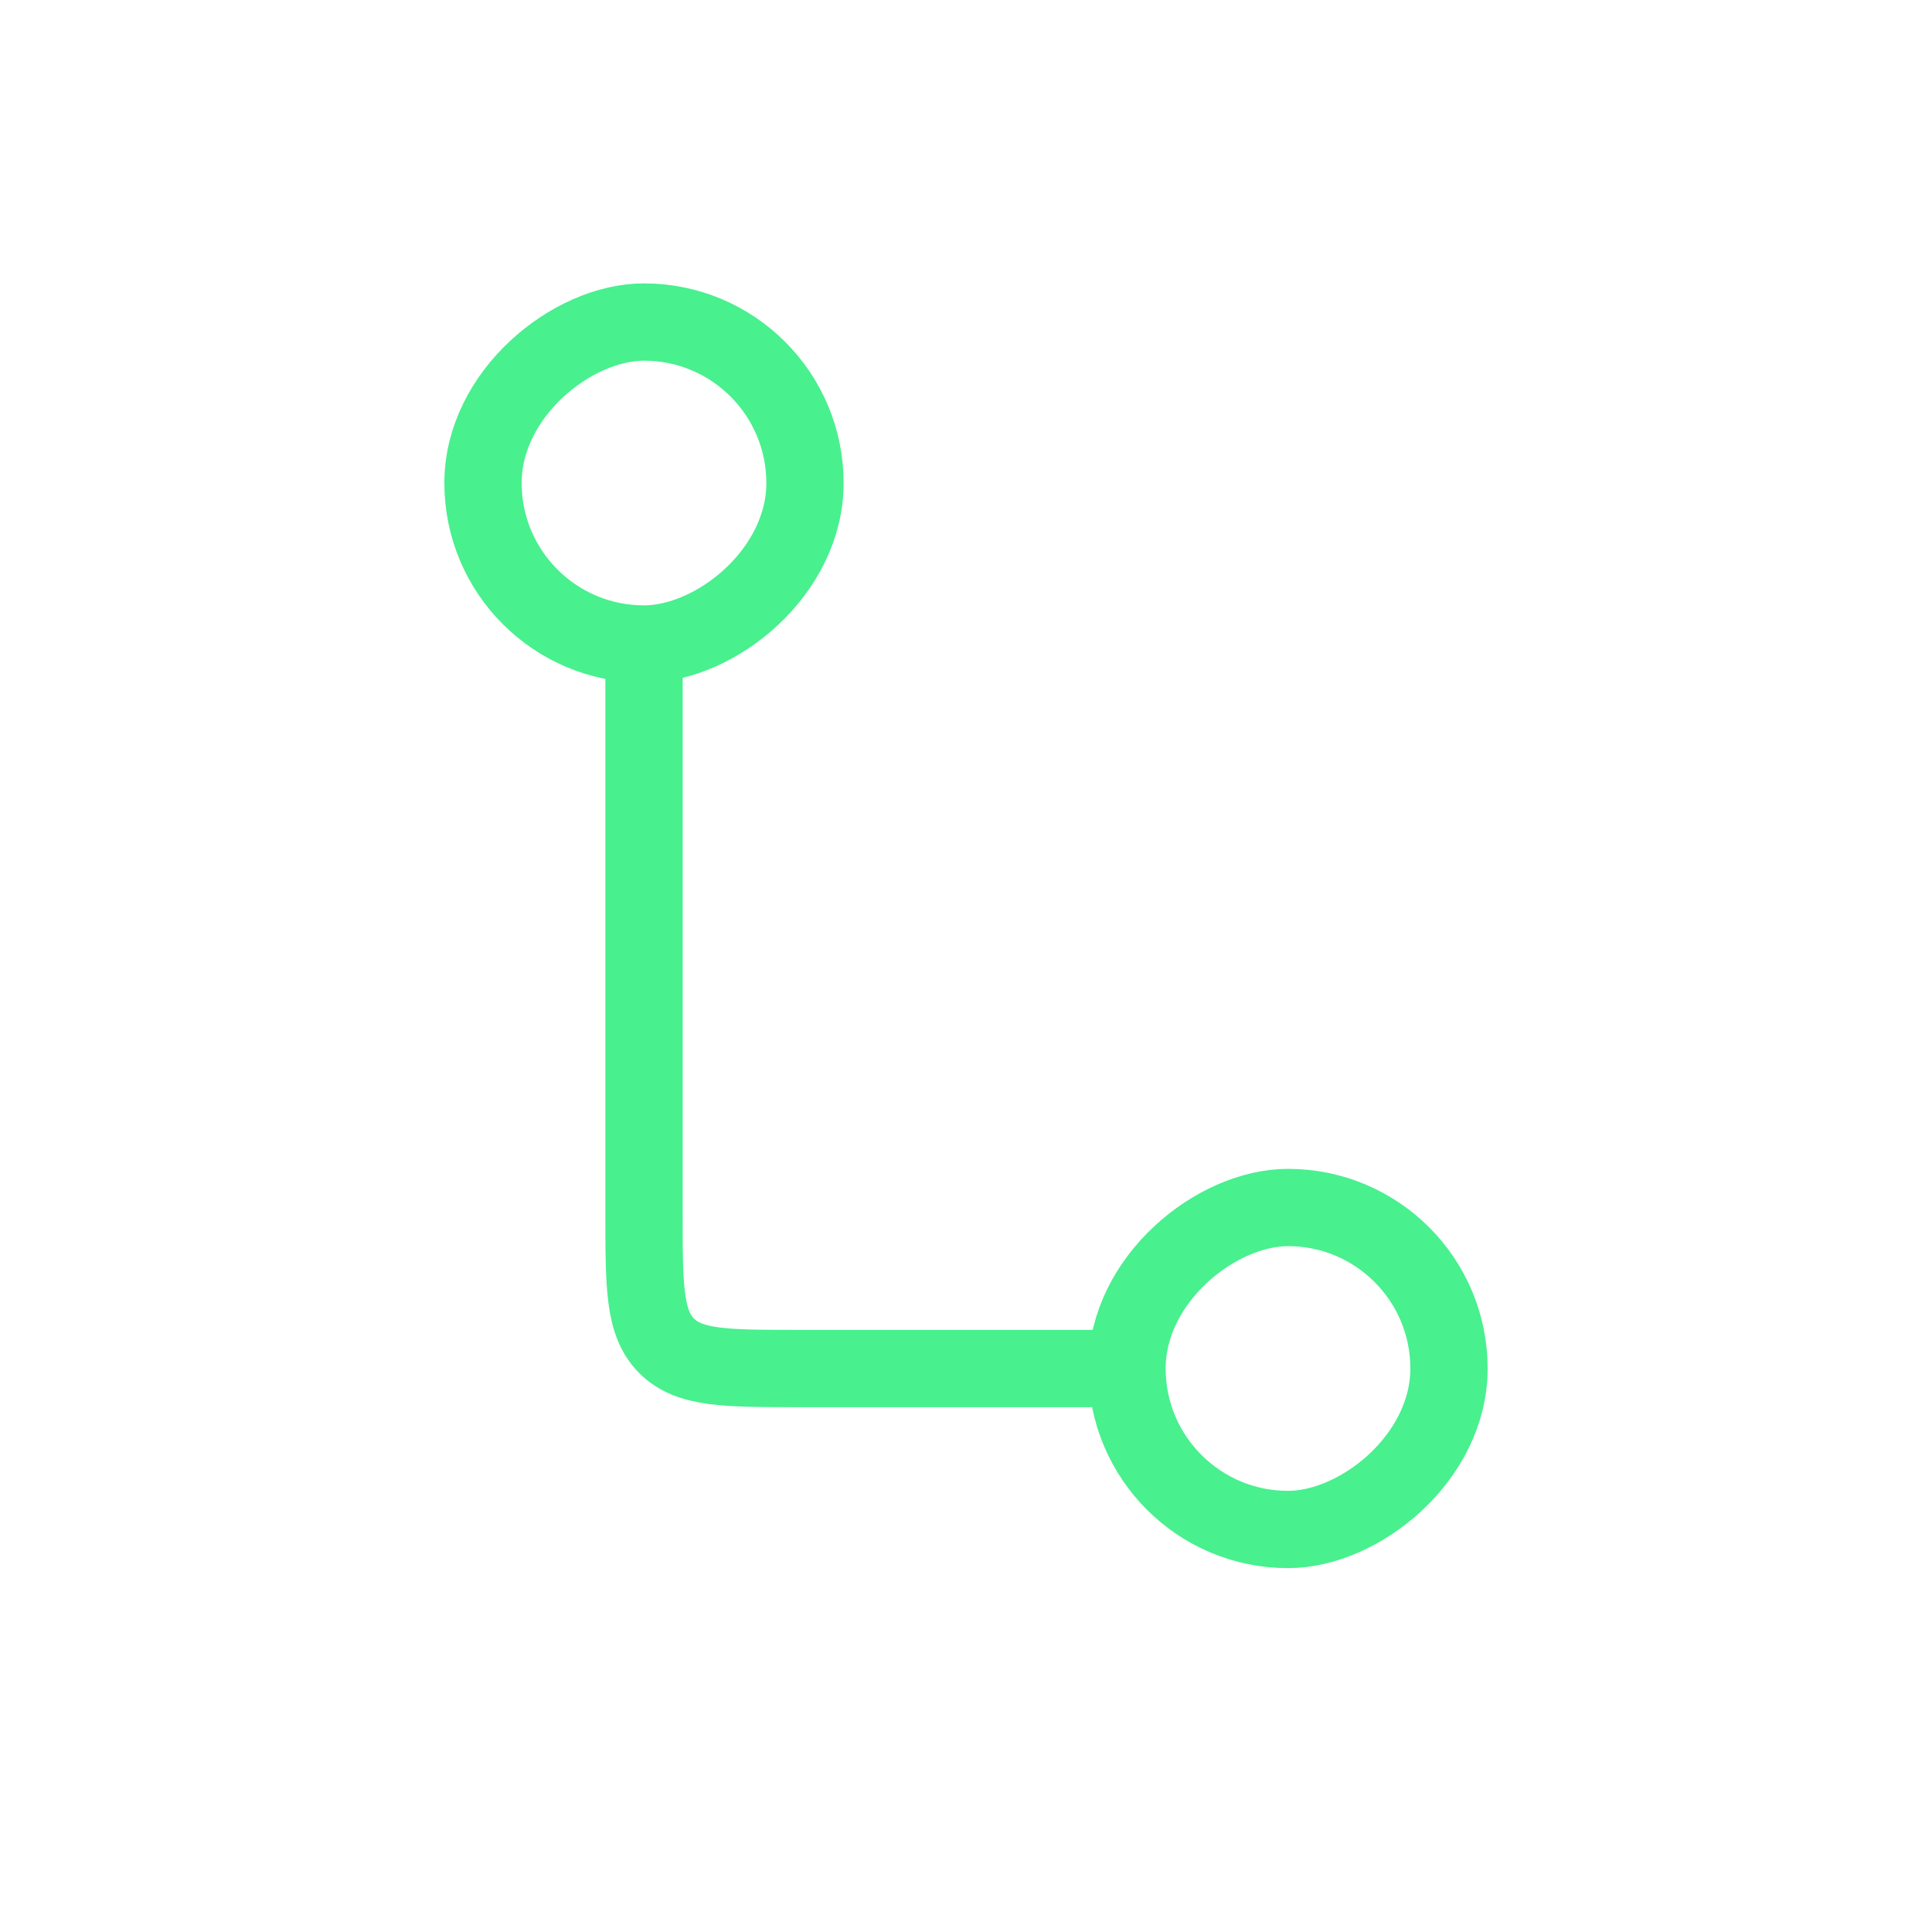 <svg width="50" height="50" viewBox="0 0 50 50" fill="none" xmlns="http://www.w3.org/2000/svg">
<rect x="37.5" y="31.25" width="8.333" height="8.333" rx="4.167" transform="rotate(90 37.5 31.25)" stroke="#48F08E" stroke-width="2"/>
<rect x="12.5" y="16.667" width="8.333" height="8.333" rx="4.167" transform="rotate(-90 12.5 16.667)" stroke="#48F08E" stroke-width="2"/>
<path d="M16.667 16.667V31.417C16.667 33.302 16.667 34.245 17.253 34.831C17.838 35.417 18.781 35.417 20.667 35.417H29.167" stroke="#48F08E" stroke-width="2"/>
</svg>
